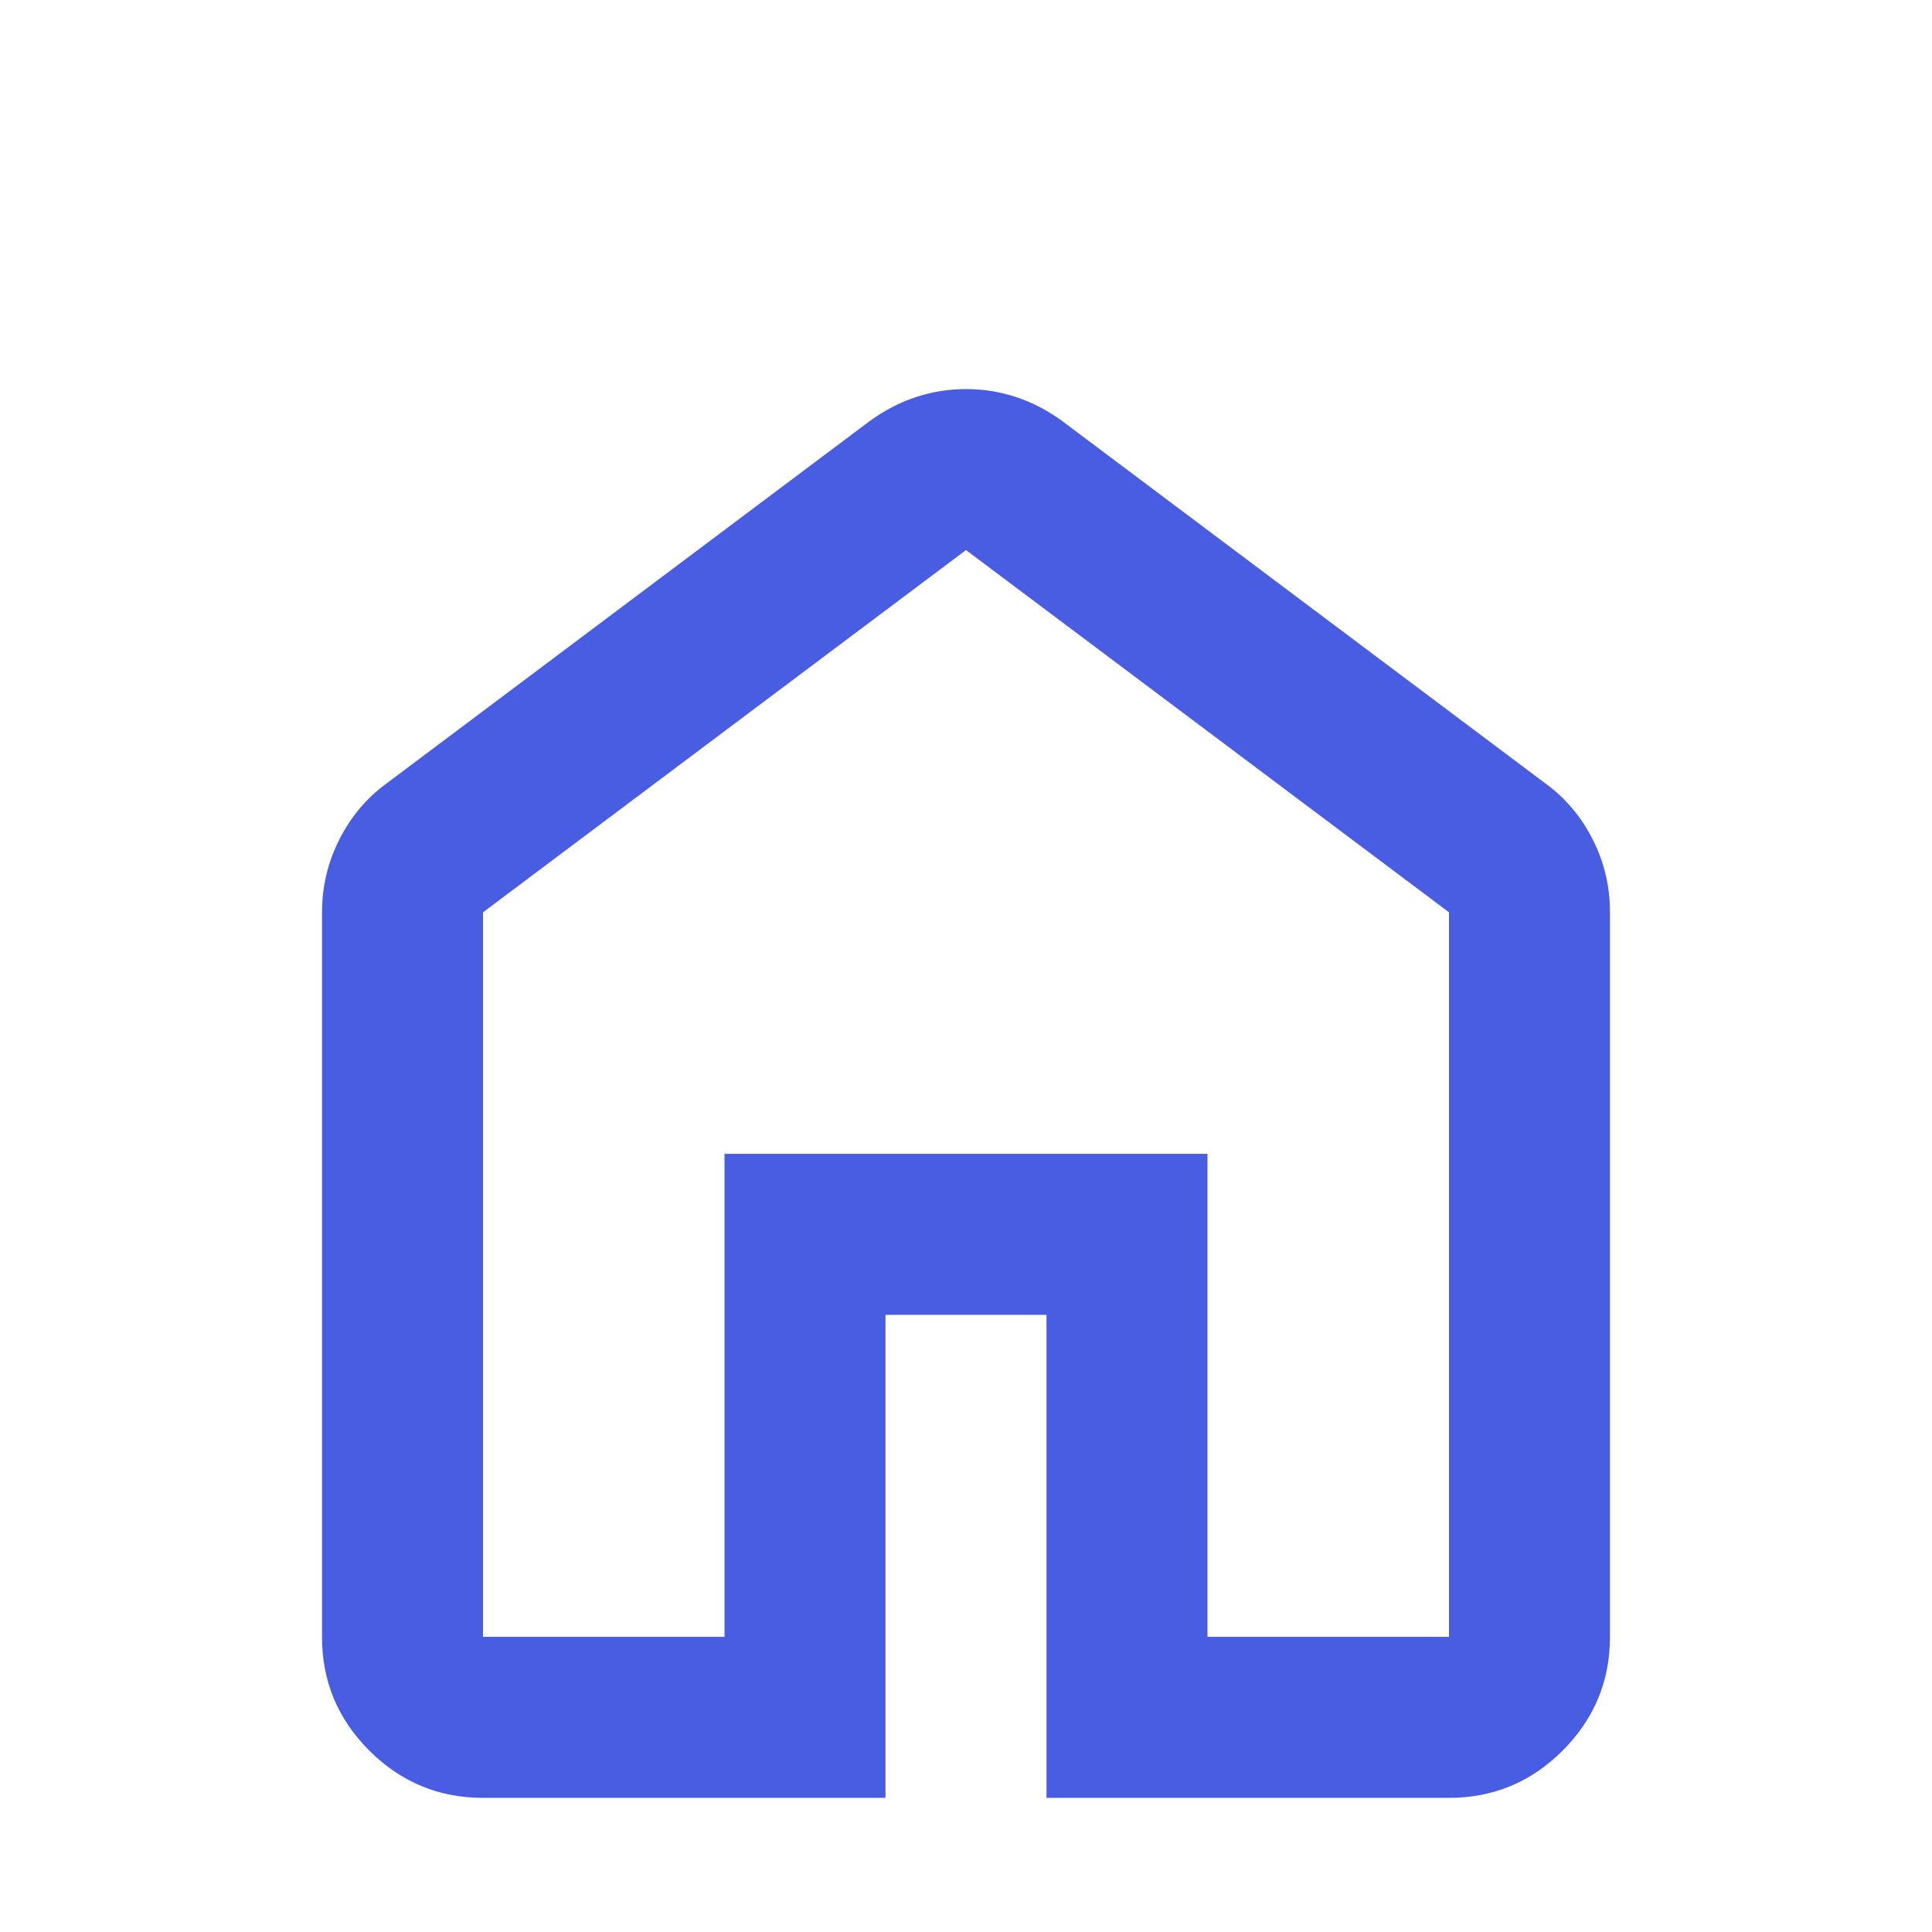 <svg width="28" height="28" viewBox="0 0 28 28" fill="none" xmlns="http://www.w3.org/2000/svg">
<g id="material-symbols:home-outline-rounded">
<path id="Vector" d="M7 23.722H10.5V16.722H17.5V23.722H21V13.222L14 7.972L7 13.222V23.722ZM7 26.056C6.358 26.056 5.809 25.827 5.351 25.37C4.894 24.912 4.666 24.363 4.667 23.722V13.222C4.667 12.853 4.749 12.503 4.915 12.172C5.081 11.842 5.309 11.569 5.6 11.356L12.6 6.106C12.814 5.95 13.037 5.833 13.271 5.756C13.504 5.678 13.747 5.639 14 5.639C14.253 5.639 14.496 5.678 14.729 5.756C14.963 5.833 15.186 5.95 15.4 6.106L22.4 11.356C22.692 11.569 22.92 11.842 23.086 12.172C23.252 12.503 23.334 12.853 23.333 13.222V23.722C23.333 24.364 23.105 24.913 22.647 25.371C22.19 25.828 21.641 26.056 21 26.056H15.167V19.056H12.833V26.056H7Z" fill="#495DE2"/>
</g>
</svg>

